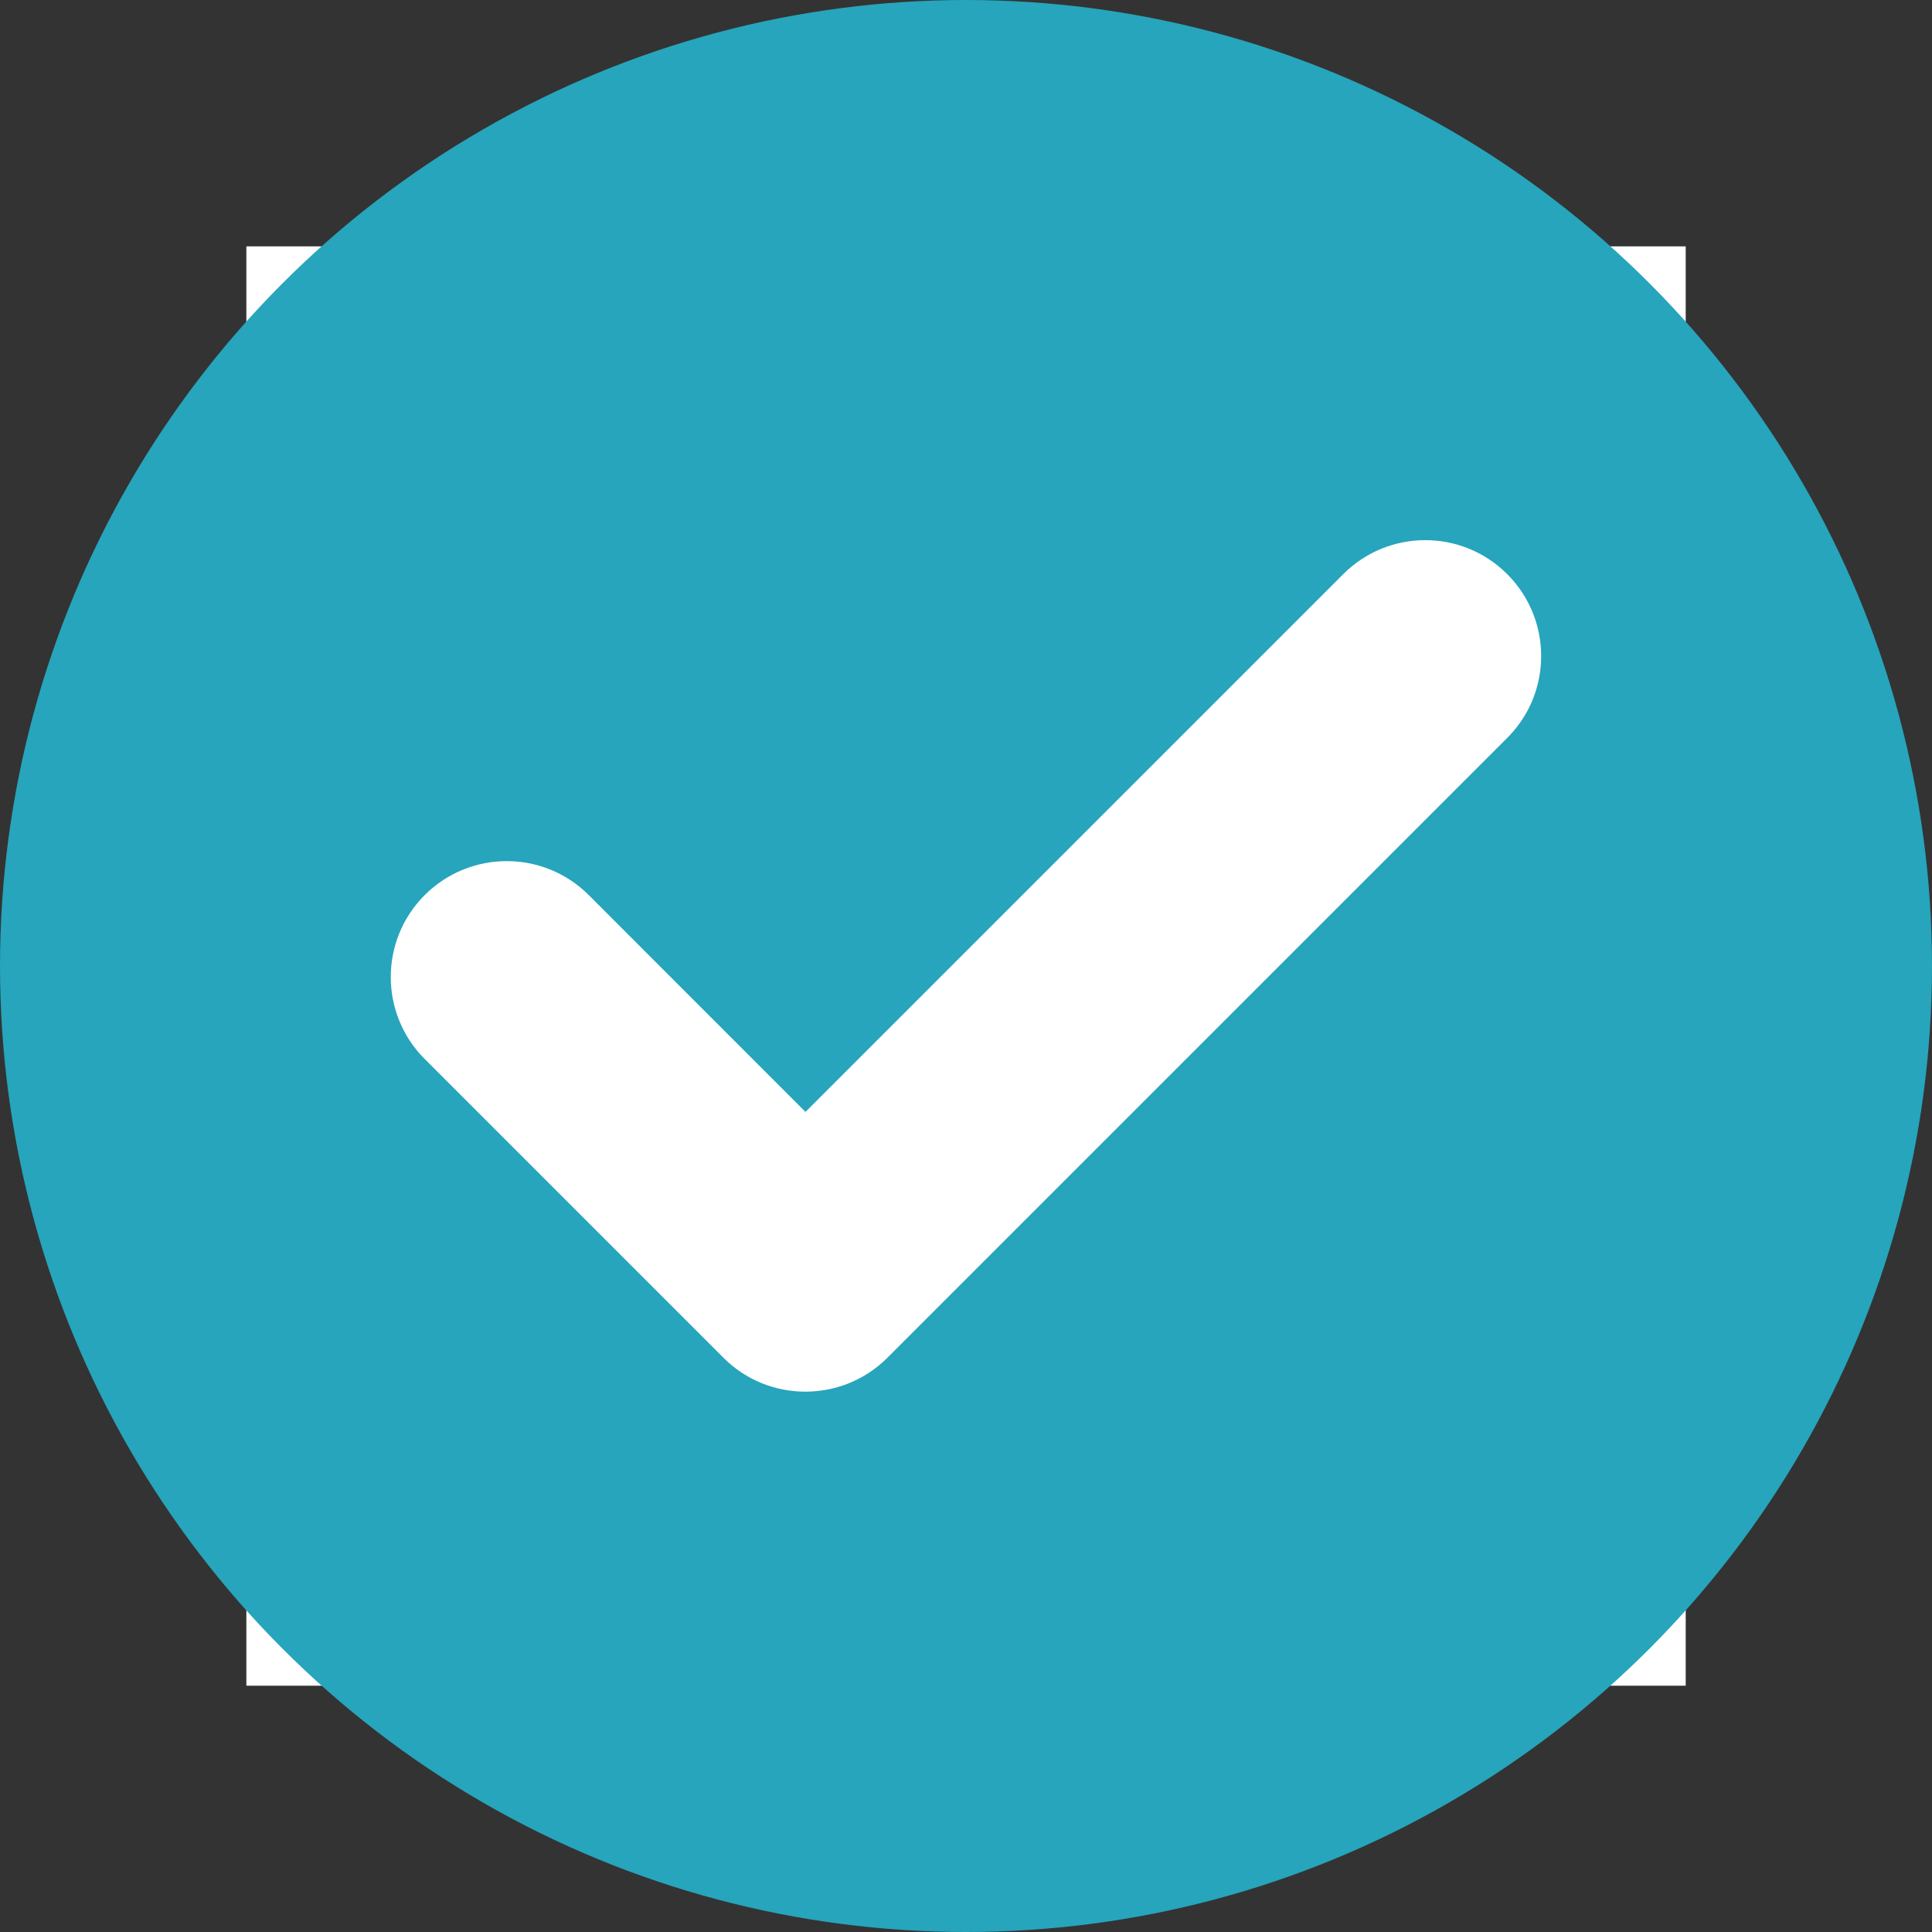 <?xml version="1.0" encoding="utf-8"?>
<!-- Generator: Adobe Illustrator 16.0.0, SVG Export Plug-In . SVG Version: 6.00 Build 0)  -->
<!DOCTYPE svg PUBLIC "-//W3C//DTD SVG 1.1//EN" "http://www.w3.org/Graphics/SVG/1.1/DTD/svg11.dtd">
<svg version="1.1" id="Layer_1" xmlns="http://www.w3.org/2000/svg" xmlns:xlink="http://www.w3.org/1999/xlink" x="0px" y="0px"
	 width="25px" height="25px" viewBox="0 0 25 25" enable-background="new 0 0 25 25" xml:space="preserve">
<rect x="0" y="0" width="25" height="25" fill="#333333" stroke="none"/>
<g id="checked">
	<rect x="3.188" y="3.188" fill="#FFFFFF" width="18.625" height="18.625"/>
	<circle fill="#26A5BC" cx="12.5" cy="12.5" r="12.5"/>
	<path fill="#FFFFFF" d="M19.503,7.429c-0.586-0.586-1.535-0.586-2.121,0l-6.959,6.959l-2.805-2.806
		c-0.586-0.586-1.536-0.585-2.122,0c-0.586,0.586-0.586,1.536,0,2.122l3.865,3.865c0.293,0.294,0.677,0.439,1.061,0.439
		c0.384,0,0.768-0.146,1.061-0.439l8.021-8.021C20.089,8.964,20.089,8.015,19.503,7.429z"/>
</g>
<g id="unchecked" display="none">
	<rect x="3.187" y="3.188" display="inline" fill="#FFFFFF" width="18.625" height="18.625"/>
	<circle display="inline" fill="#BDBEC0" cx="12.499" cy="12.5" r="12.5"/>
	<circle display="inline" fill="#FFFFFF" cx="12.499" cy="12.5" r="10.062"/>
</g>
</svg>
